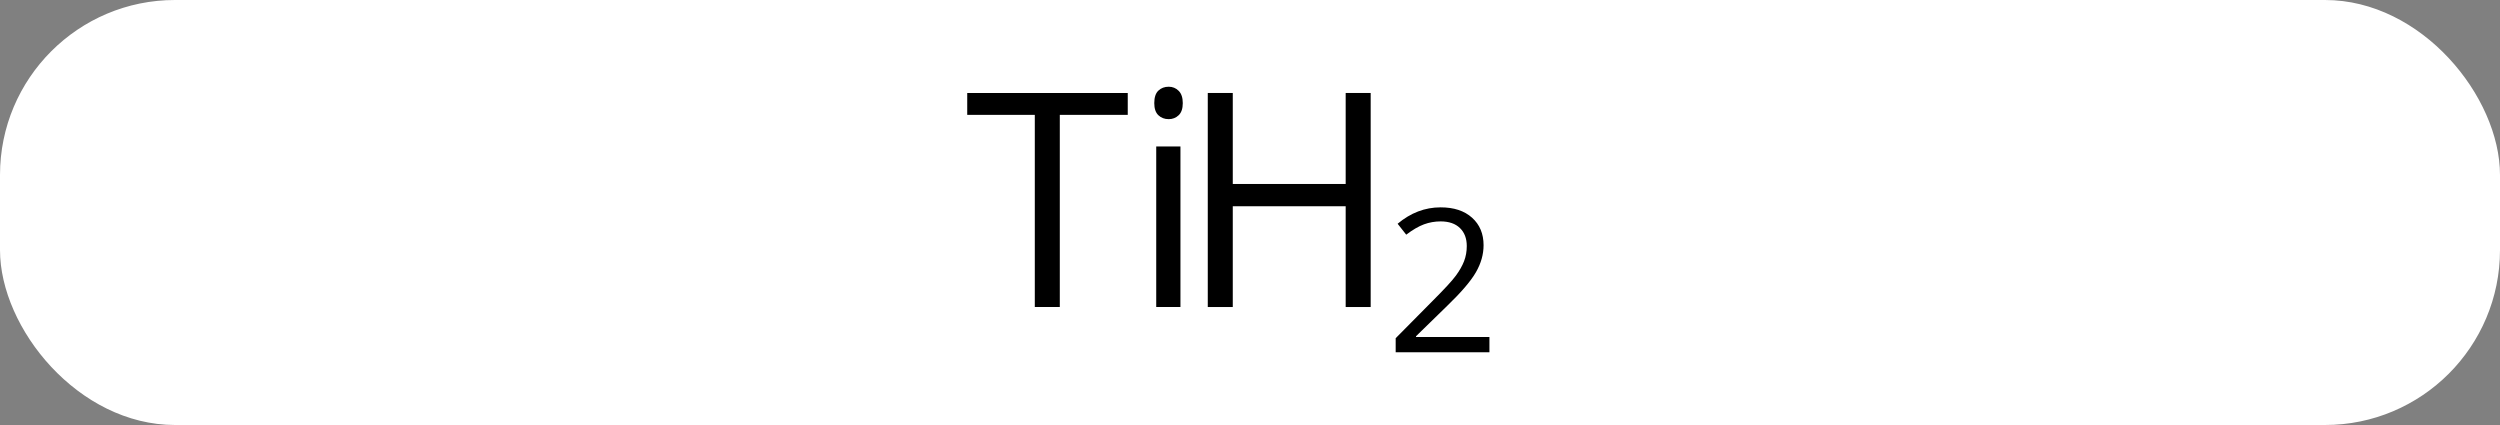 <svg width="100" viewBox="0 0 100 17" style="fill-opacity:1; color-rendering:auto; color-interpolation:auto; text-rendering:auto; stroke:black; stroke-linecap:square; stroke-miterlimit:10; shape-rendering:auto; stroke-opacity:1; fill:black; stroke-dasharray:none; font-weight:normal; stroke-width:1; font-family:'Open Sans'; font-style:normal; stroke-linejoin:miter; font-size:12; stroke-dashoffset:0; image-rendering:auto;" height="17" class="cas-substance-image" xmlns:xlink="http://www.w3.org/1999/xlink" xmlns="http://www.w3.org/2000/svg"><rect x="0" y="0" width="100" height="17" fill="#808080" stroke="none"/><svg class="cas-substance-single-component"><rect y="0" x="0" width="100" stroke="none" ry="7" rx="7" height="17" fill="white" class="cas-substance-group"/><svg y="0" x="36" width="27" viewBox="0 0 27 17" style="fill:black;" height="17" class="cas-substance-single-component-image"><svg><g><g transform="translate(7,8)" style="text-rendering:geometricPrecision; font-family:'Open Sans'; color-interpolation:linearRGB; color-rendering:optimizeQuality; image-rendering:optimizeQuality;"><path style="stroke:none;" d="M-0.608 4.281 L-1.608 4.281 L-1.608 -3.406 L-4.311 -3.406 L-4.311 -4.281 L2.11 -4.281 L2.11 -3.406 L-0.608 -3.406 L-0.608 4.281 ZM4.218 4.281 L3.249 4.281 L3.249 -2.141 L4.218 -2.141 L4.218 4.281 ZM3.171 -3.875 Q3.171 -4.219 3.335 -4.375 Q3.499 -4.531 3.749 -4.531 Q3.983 -4.531 4.147 -4.367 Q4.311 -4.203 4.311 -3.875 Q4.311 -3.547 4.147 -3.391 Q3.983 -3.234 3.749 -3.234 Q3.499 -3.234 3.335 -3.391 Q3.171 -3.547 3.171 -3.875 Z"/><path style="stroke:none;" d="M11.827 4.281 L10.827 4.281 L10.827 0.25 L6.311 0.25 L6.311 4.281 L5.311 4.281 L5.311 -4.281 L6.311 -4.281 L6.311 -0.641 L10.827 -0.641 L10.827 -4.281 L11.827 -4.281 L11.827 4.281 Z"/><path style="stroke:none;" d="M16.577 6.091 L12.827 6.091 L12.827 5.528 L14.327 4.013 Q15.015 3.325 15.233 3.028 Q15.452 2.731 15.562 2.45 Q15.671 2.169 15.671 1.841 Q15.671 1.387 15.398 1.122 Q15.124 0.856 14.624 0.856 Q14.28 0.856 13.96 0.973 Q13.64 1.091 13.249 1.387 L12.905 0.95 Q13.687 0.294 14.624 0.294 Q15.421 0.294 15.882 0.708 Q16.343 1.122 16.343 1.809 Q16.343 2.356 16.038 2.888 Q15.733 3.419 14.89 4.231 L13.64 5.45 L13.64 5.481 L16.577 5.481 L16.577 6.091 Z"/></g></g></svg></svg></svg></svg>